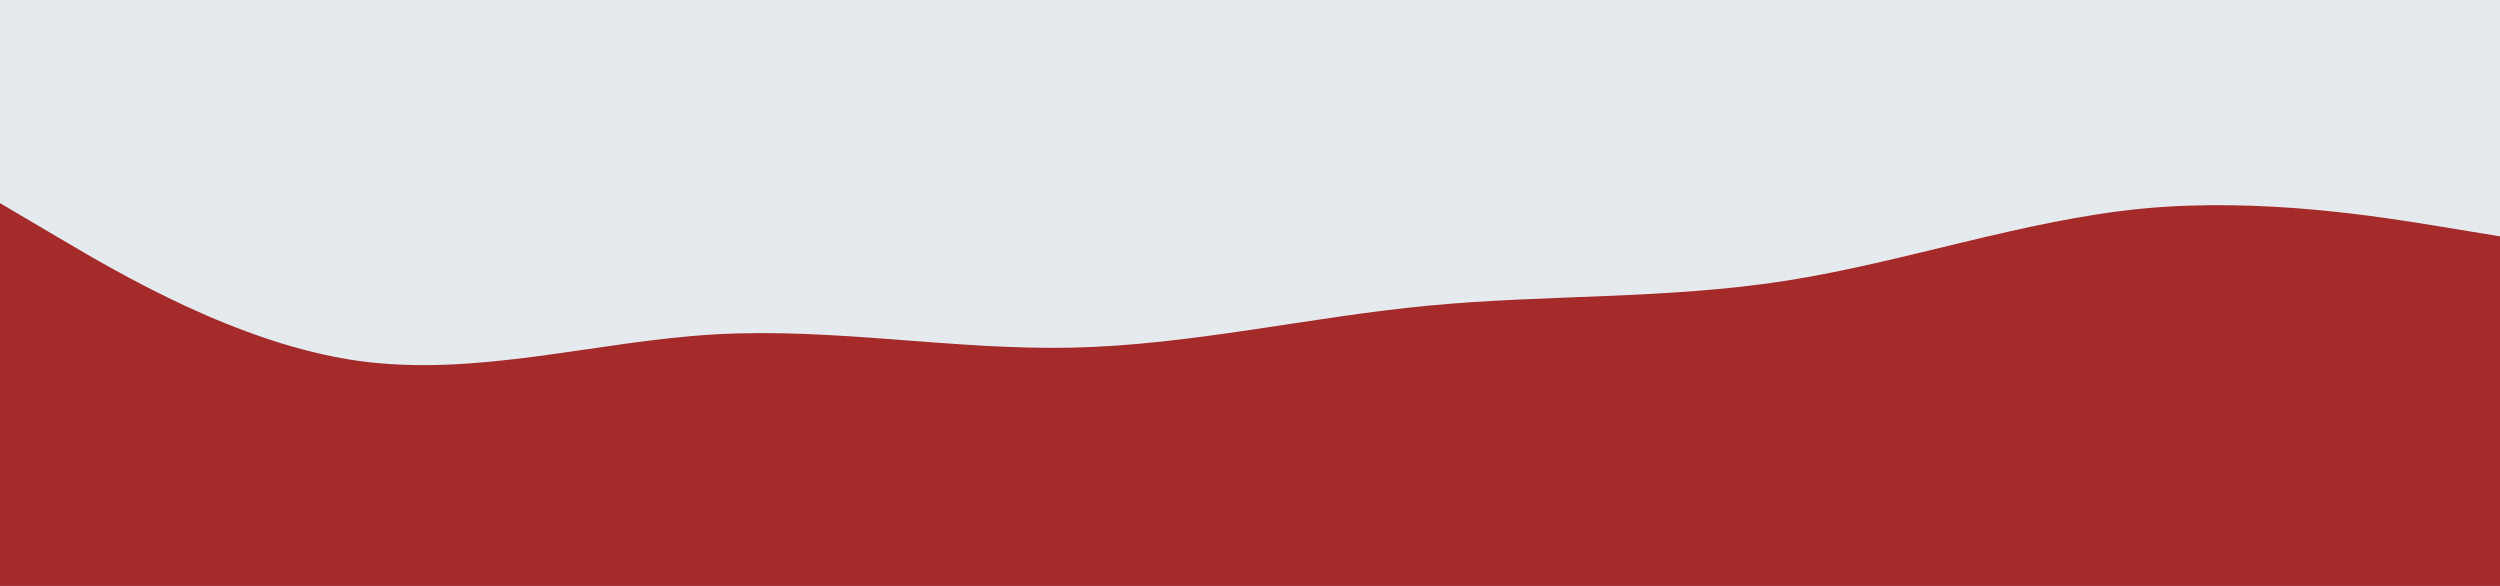<svg id="visual" viewBox="0 0 1280 300" width="1280" height="300" xmlns="http://www.w3.org/2000/svg" xmlns:xlink="http://www.w3.org/1999/xlink" version="1.1"><rect x="0" y="0" width="1280" height="300" fill="#E5EAEF"></rect><path d="M0 104L30.5 122C61 140 122 176 183 184.7C244 193.3 305 174.7 366 171.2C427 167.7 488 179.3 548.8 178C609.7 176.7 670.3 162.3 731.2 156.5C792 150.7 853 153.3 914 143.8C975 134.3 1036 112.7 1097 106.8C1158 101 1219 111 1249.5 116L1280 121L1280 301L1249.5 301C1219 301 1158 301 1097 301C1036 301 975 301 914 301C853 301 792 301 731.2 301C670.3 301 609.7 301 548.8 301C488 301 427 301 366 301C305 301 244 301 183 301C122 301 61 301 30.5 301L0 301Z" fill="#A52A2A" stroke-linecap="round" stroke-linejoin="miter"></path></svg>